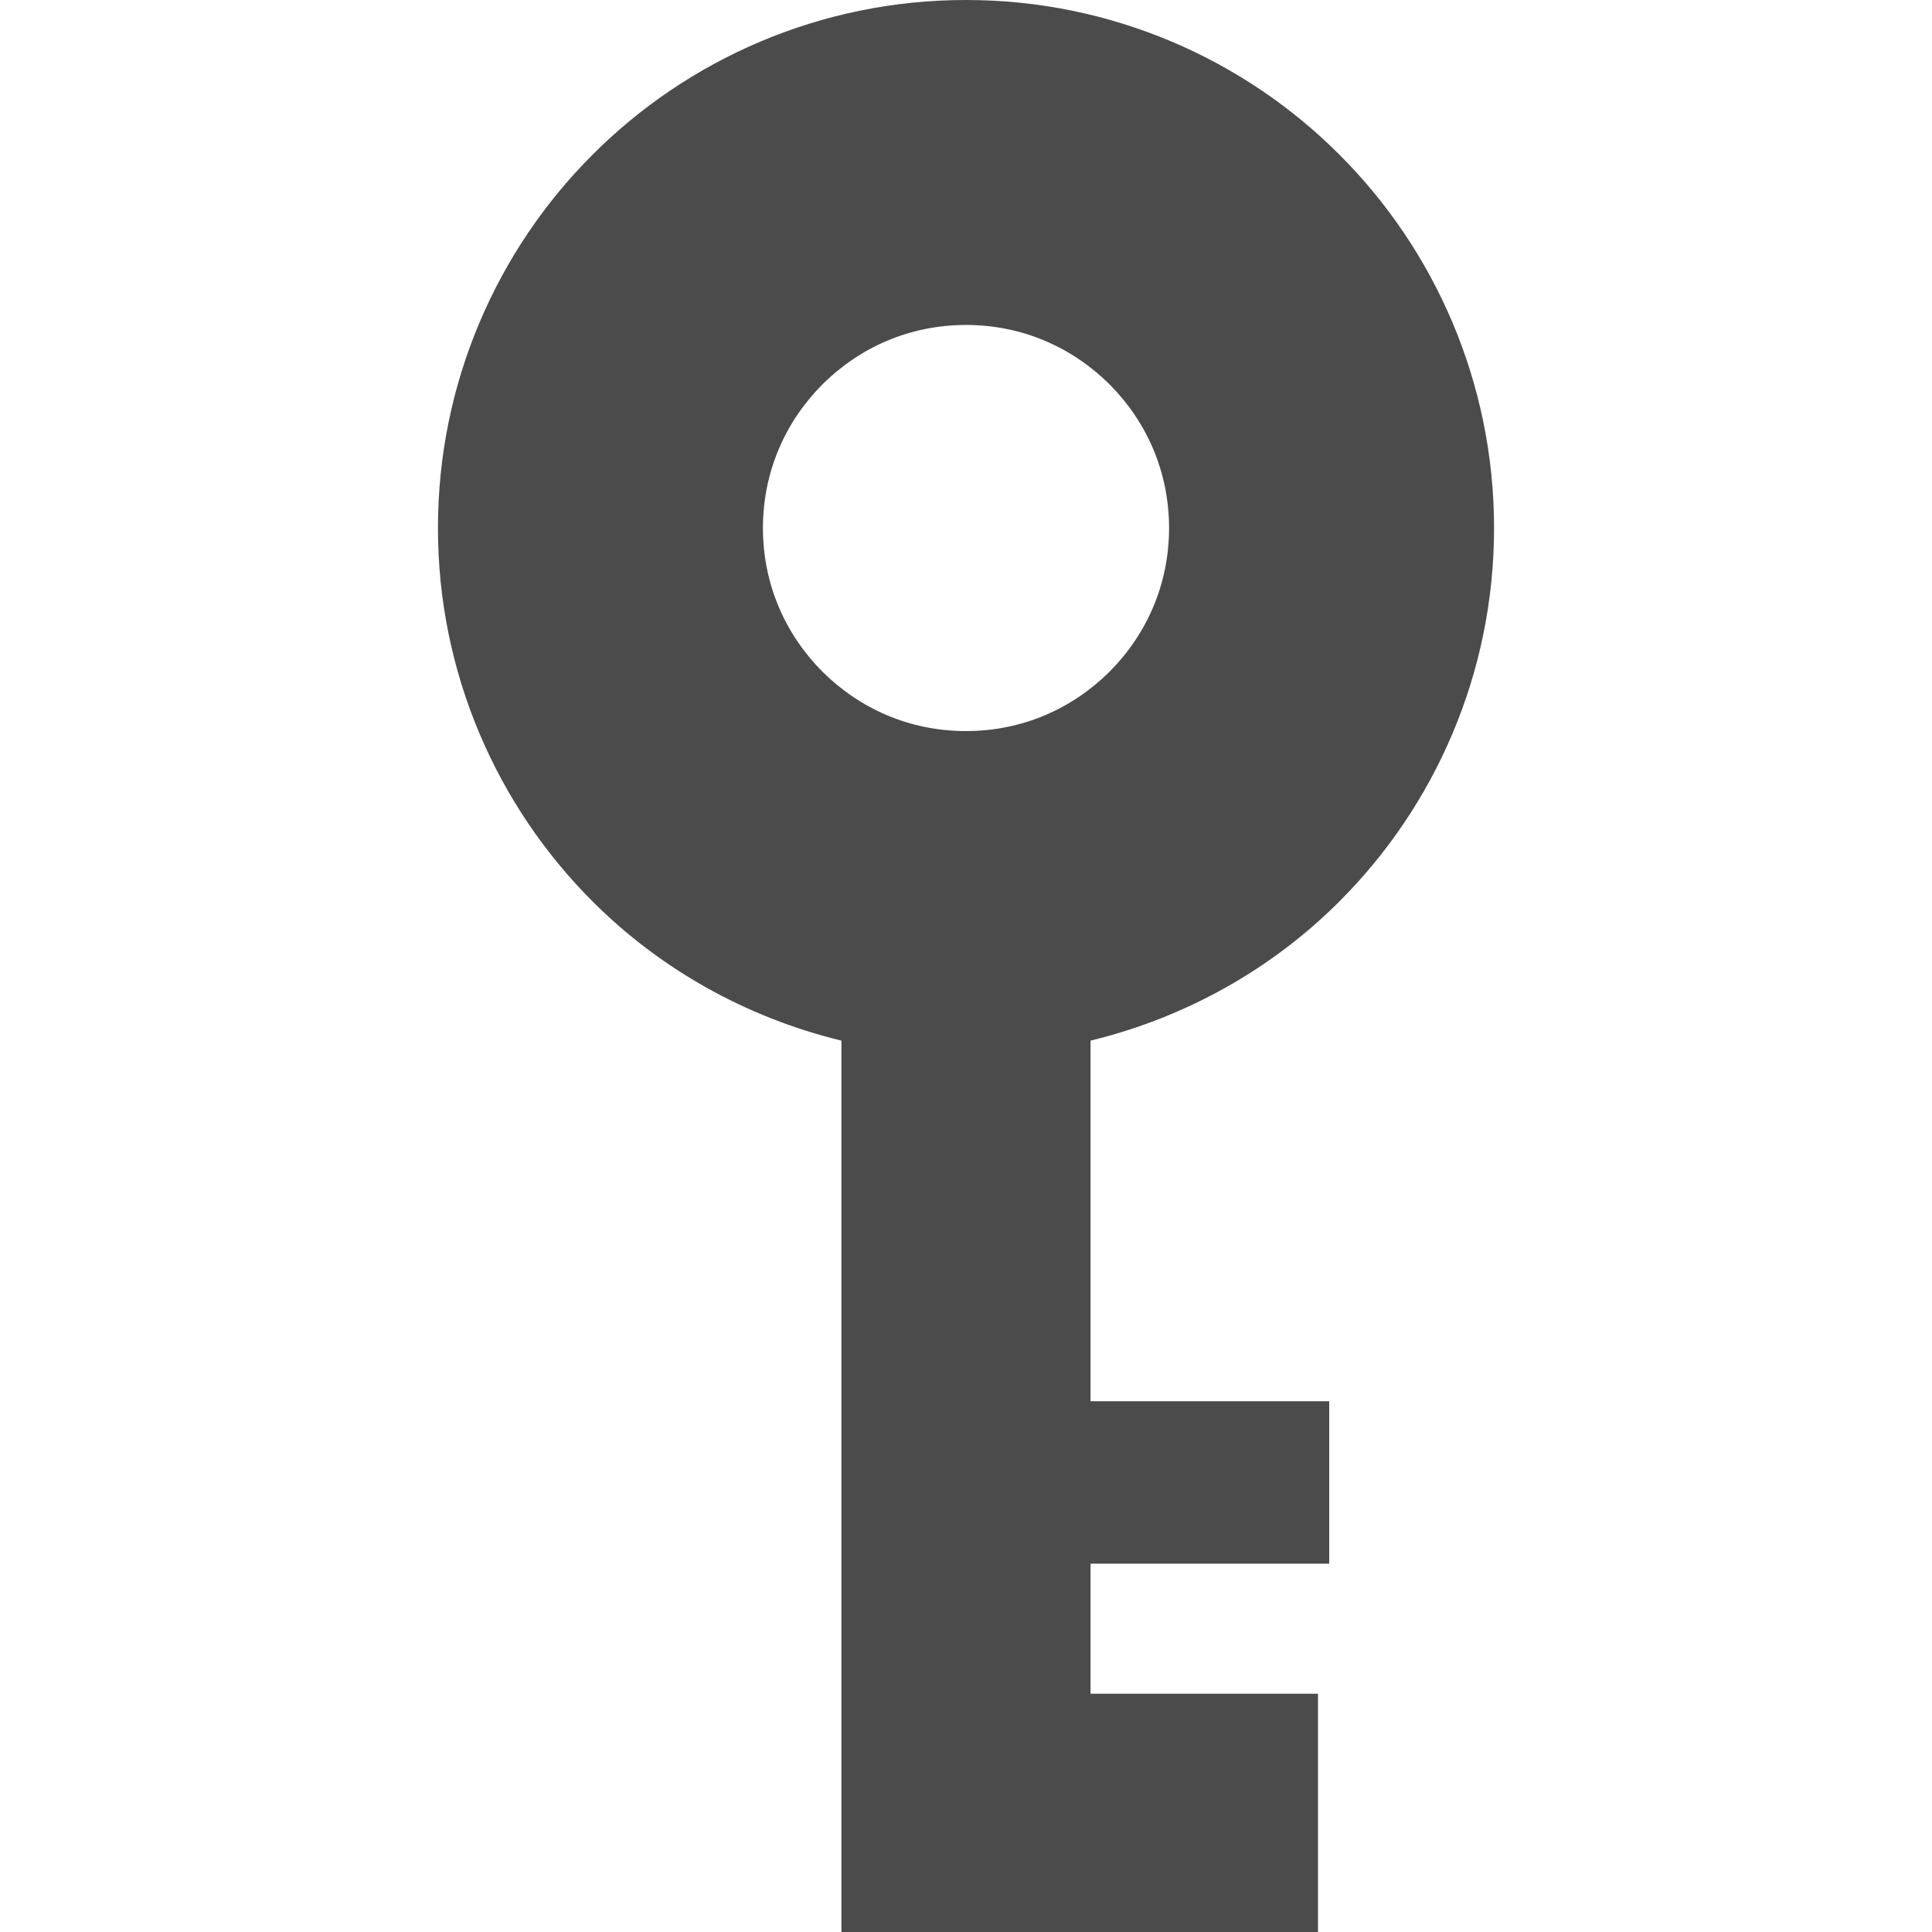 <!--?xml version="1.0" encoding="utf-8"?-->
<!-- Generator: Adobe Illustrator 18.1.1, SVG Export Plug-In . SVG Version: 6.00 Build 0)  -->

<svg version="1.1" id="_x32_" xmlns="http://www.w3.org/2000/svg" xmlns:xlink="http://www.w3.org/1999/xlink" x="0px" y="0px" viewBox="0 0 512 512" width="256px" height="256px" style="opacity: 1;" xml:space="preserve">
<style type="text/css">
	.st0{fill:#4B4B4B;}
</style>
<g>
	<path class="st0" d="M354.946,238.89c25.264-25.196,41.015-60.45,40.99-98.95c0.016-38.509-15.726-73.763-40.981-98.951
		C329.768,15.727,294.504-0.025,255.996,0c-38.509-0.025-73.763,15.727-98.951,40.989c-25.254,25.188-41.006,60.442-40.981,98.951
		c-0.025,38.5,15.727,73.754,40.981,98.95c17.753,17.795,40.57,30.73,65.942,36.886V512h8.604h57.414h60.282v-63.15h-60.282v-34.455
		h63.25v-43.058h-63.25v-95.561C314.377,269.62,337.193,256.685,354.946,238.89z M255.996,193.746
		c-15.003-0.016-28.182-5.954-38.055-15.76c-9.806-9.872-15.734-23.051-15.76-38.046c0.026-15.003,5.954-28.19,15.76-38.063
		c9.882-9.806,23.06-15.744,38.055-15.76c15.003,0.016,28.181,5.954,38.063,15.76c9.806,9.872,15.734,23.06,15.76,38.063
		c-0.026,14.994-5.955,28.173-15.76,38.046C284.186,187.792,270.999,193.729,255.996,193.746z" style="fill: rgb(75, 75, 75);"></path>
</g>
</svg>
